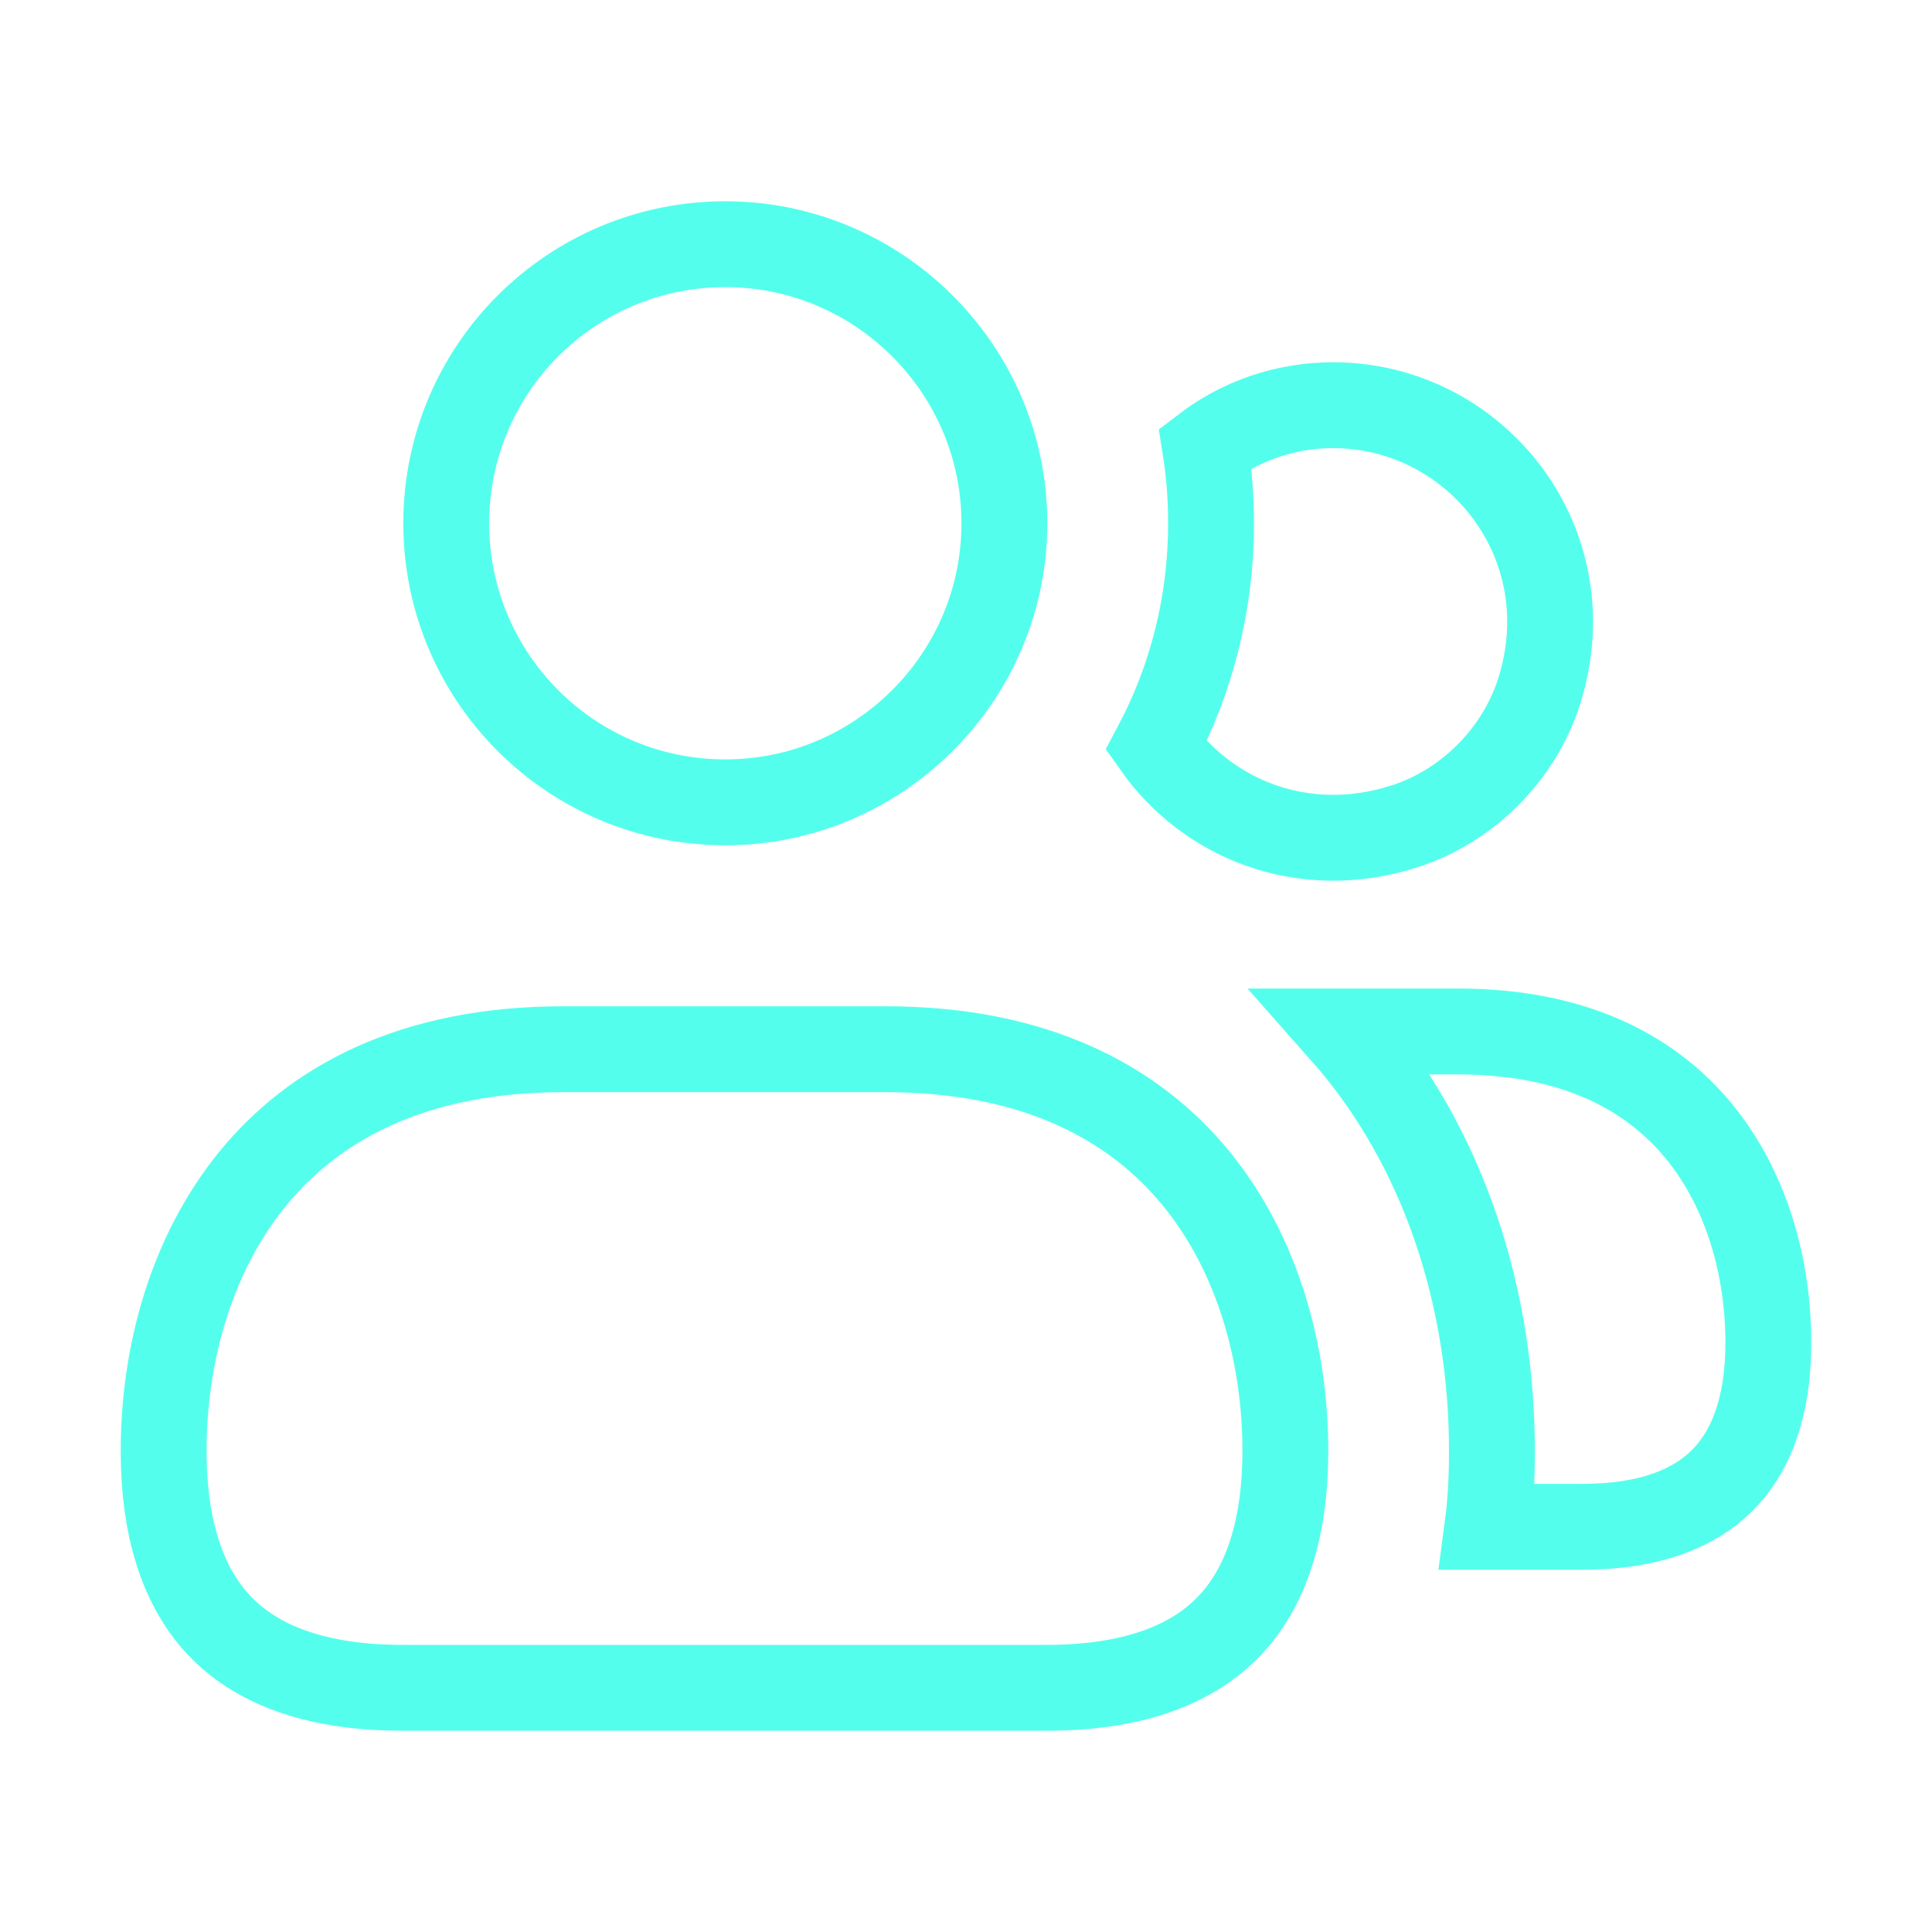 <svg width="45" height="45" viewBox="0 0 45 45" fill="none" xmlns="http://www.w3.org/2000/svg">
<path d="M32.676 19.26L32.675 19.26C30.331 19.993 28.12 19.065 26.927 17.376C27.747 15.829 28.208 14.063 28.208 12.188C28.208 11.593 28.163 11.009 28.072 10.435C28.903 9.803 29.941 9.438 31.052 9.438C34.367 9.438 36.947 12.648 35.848 16.107C35.377 17.586 34.159 18.796 32.676 19.26ZM34.75 33.788C34.75 30.292 33.665 26.721 31.278 24.025H33.956C36.723 24.025 38.485 25.023 39.576 26.356C40.694 27.722 41.188 29.542 41.188 31.275C41.188 32.801 40.767 33.834 40.107 34.489C39.446 35.145 38.402 35.562 36.863 35.562H34.646C34.724 34.98 34.75 34.379 34.75 33.788ZM10.394 12.188C10.394 8.596 13.302 5.688 16.894 5.688C20.468 5.688 23.394 8.598 23.394 12.188C23.394 15.777 20.468 18.688 16.894 18.688C13.302 18.688 10.394 15.779 10.394 12.188ZM13.125 24.438H20.625C24.16 24.438 26.443 25.716 27.862 27.452C29.308 29.222 29.938 31.567 29.938 33.788C29.938 35.756 29.417 37.093 28.562 37.944C27.705 38.795 26.356 39.312 24.375 39.312H9.375C7.394 39.312 6.045 38.795 5.188 37.944C4.333 37.093 3.812 35.756 3.812 33.788C3.812 31.567 4.442 29.222 5.888 27.452C7.307 25.716 9.59 24.438 13.125 24.438Z" stroke="#53FFEC" stroke-width="2"/>
</svg>
